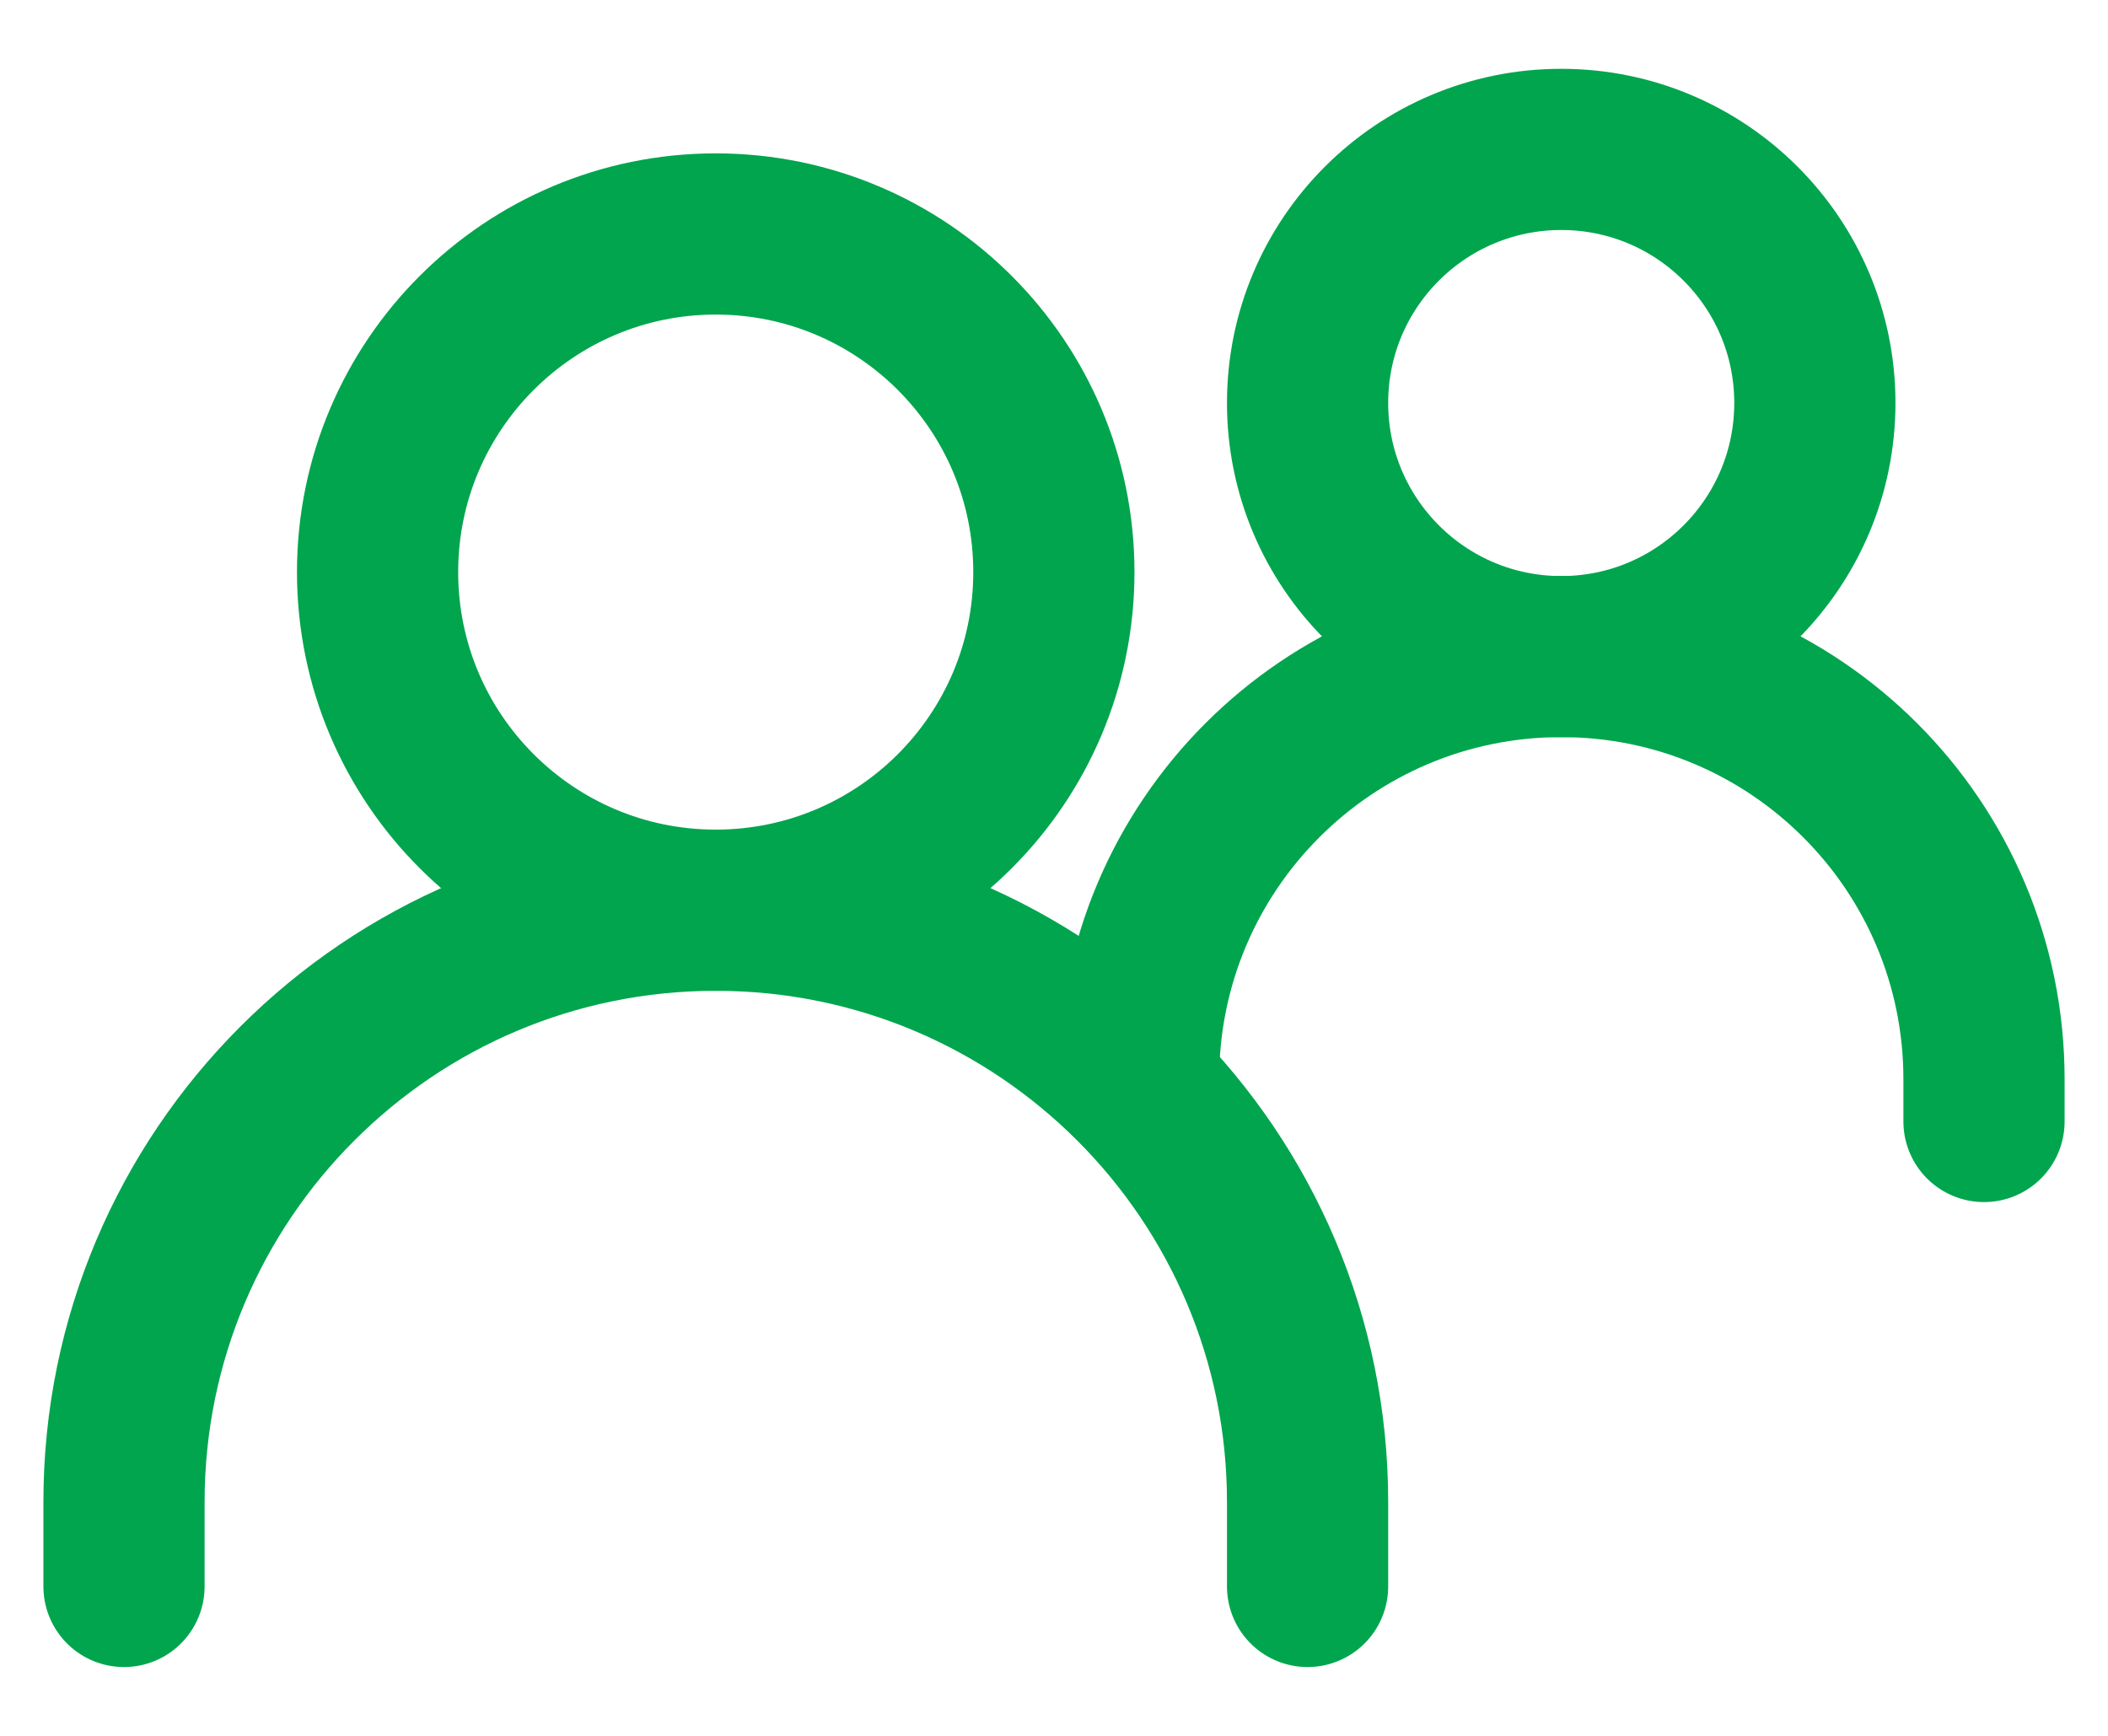 <svg width="17" height="14" viewBox="0 0 17 14" fill="none" xmlns="http://www.w3.org/2000/svg">
<path d="M1 12.795V12.114C1 9.478 3.137 7.341 5.772 7.341C8.408 7.341 10.545 9.478 10.545 12.114V12.795" stroke="#00A54E" stroke-width="1.3" stroke-linecap="round"/>
<path d="M9.182 8.704C9.182 6.821 10.708 5.295 12.591 5.295C14.474 5.295 16 6.821 16 8.704V9.045" stroke="#00A54E" stroke-width="1.3" stroke-linecap="round"/>
<path d="M5.772 7.341C7.278 7.341 8.499 6.12 8.499 4.614C8.499 3.108 7.278 1.887 5.772 1.887C4.266 1.887 3.045 3.108 3.045 4.614C3.045 6.12 4.266 7.341 5.772 7.341Z" stroke="#00A54E" stroke-width="1.3" stroke-linecap="round" stroke-linejoin="round"/>
<path d="M12.591 5.296C13.72 5.296 14.636 4.38 14.636 3.25C14.636 2.12 13.72 1.205 12.591 1.205C11.461 1.205 10.545 2.12 10.545 3.25C10.545 4.38 11.461 5.296 12.591 5.296Z" stroke="#00A54E" stroke-width="1.3" stroke-linecap="round" stroke-linejoin="round"/>
</svg>
